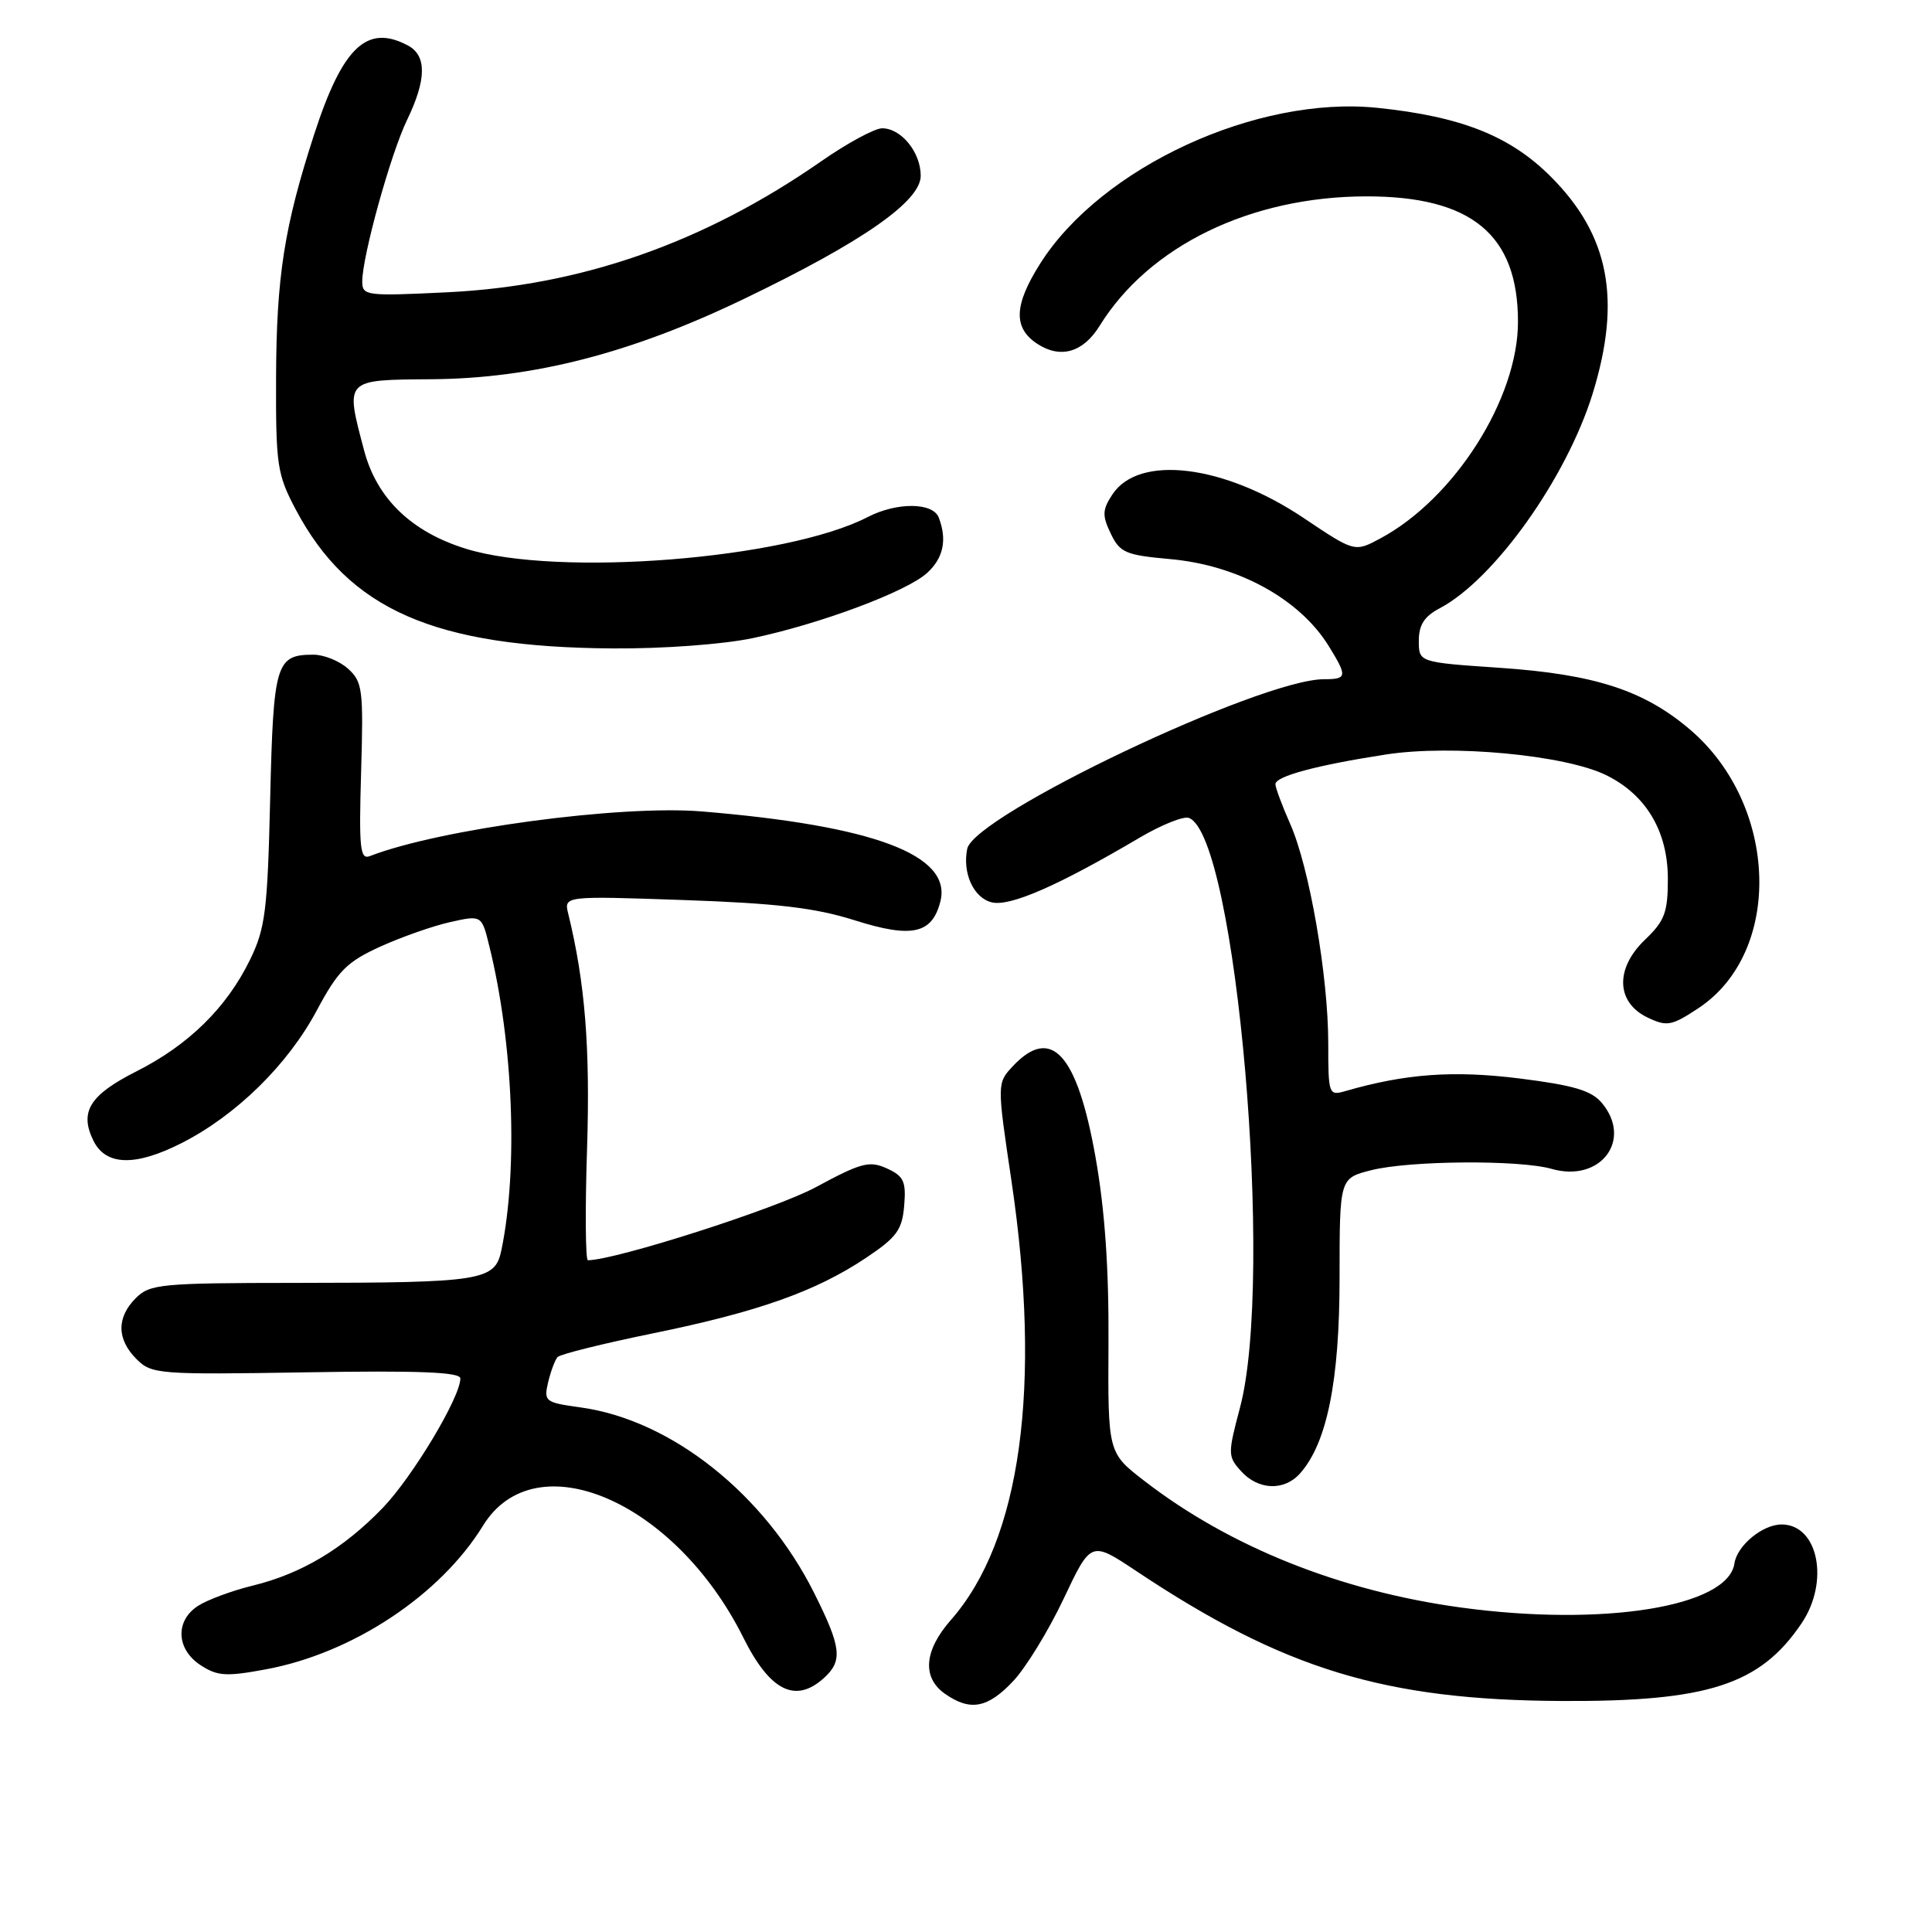 <?xml version="1.0" encoding="UTF-8" standalone="no"?>
<!DOCTYPE svg PUBLIC "-//W3C//DTD SVG 1.1//EN" "http://www.w3.org/Graphics/SVG/1.1/DTD/svg11.dtd" >
<svg xmlns="http://www.w3.org/2000/svg" xmlns:xlink="http://www.w3.org/1999/xlink" version="1.1" viewBox="0 0 256 256">
 <g >
 <path fill="currentColor"
d=" M 134.26 222.75 C 135.94 220.96 138.95 216.05 140.94 211.84 C 144.56 204.18 144.56 204.18 150.53 208.15 C 170.12 221.21 183.48 225.28 207.00 225.39 C 226.32 225.48 233.23 223.24 238.73 215.08 C 242.45 209.55 240.92 202.00 236.07 202.00 C 233.55 202.00 230.17 204.79 229.82 207.17 C 228.97 212.91 212.48 215.57 193.62 213.01 C 177.61 210.83 162.97 204.98 151.65 196.24 C 146.80 192.50 146.80 192.50 146.88 178.00 C 146.94 168.04 146.40 160.29 145.15 153.26 C 142.72 139.62 139.30 135.86 134.22 141.26 C 132.10 143.53 132.10 143.53 134.03 156.51 C 138.07 183.76 135.27 204.10 126.01 214.64 C 122.43 218.71 122.15 222.29 125.22 224.44 C 128.56 226.78 130.87 226.35 134.26 222.75 Z  M 109.17 222.35 C 111.69 220.07 111.49 218.29 107.89 211.10 C 101.34 197.99 88.95 188.14 76.93 186.49 C 72.22 185.84 72.04 185.70 72.63 183.16 C 72.98 181.70 73.54 180.19 73.88 179.82 C 74.22 179.44 79.90 178.03 86.50 176.68 C 100.45 173.83 108.09 171.12 114.74 166.68 C 118.83 163.95 119.54 162.97 119.81 159.76 C 120.08 156.54 119.75 155.84 117.51 154.82 C 115.20 153.77 114.11 154.06 108.08 157.32 C 102.80 160.17 81.64 166.95 77.90 166.99 C 77.58 167.00 77.52 160.32 77.79 152.16 C 78.21 138.79 77.53 130.22 75.30 121.10 C 74.71 118.71 74.71 118.71 90.60 119.26 C 102.90 119.69 108.03 120.29 113.24 121.94 C 120.84 124.35 123.52 123.75 124.61 119.43 C 126.14 113.30 115.82 109.41 93.00 107.52 C 82.19 106.63 58.25 109.85 49.00 113.44 C 47.71 113.94 47.55 112.40 47.85 102.25 C 48.17 91.39 48.04 90.34 46.13 88.62 C 45.00 87.59 42.93 86.75 41.54 86.75 C 36.56 86.75 36.23 87.85 35.80 105.79 C 35.45 120.67 35.16 123.01 33.13 127.17 C 30.03 133.52 25.00 138.47 18.06 141.97 C 11.87 145.10 10.49 147.33 12.39 151.17 C 14.03 154.47 17.93 154.58 24.05 151.47 C 31.29 147.80 38.14 141.08 41.98 133.88 C 44.78 128.64 45.95 127.46 50.37 125.44 C 53.19 124.16 57.37 122.69 59.66 122.18 C 63.83 121.25 63.83 121.25 64.84 125.38 C 68.01 138.20 68.67 154.88 66.44 165.64 C 65.60 169.71 63.97 169.97 39.25 169.99 C 21.34 170.00 19.86 170.14 18.00 172.00 C 15.43 174.57 15.46 177.46 18.09 180.09 C 20.09 182.09 20.99 182.16 40.59 181.84 C 55.49 181.59 61.00 181.81 61.00 182.65 C 61.00 185.15 54.64 195.74 50.69 199.83 C 45.47 205.22 39.98 208.51 33.50 210.10 C 30.75 210.77 27.49 211.98 26.25 212.78 C 23.19 214.75 23.34 218.52 26.57 220.64 C 28.81 222.10 29.95 222.18 35.26 221.19 C 46.73 219.06 58.34 211.37 64.00 202.16 C 70.92 190.90 89.47 198.88 98.50 217.00 C 102.02 224.07 105.40 225.76 109.17 222.35 Z  M 172.25 195.25 C 175.83 191.25 177.50 183.00 177.50 169.31 C 177.50 156.12 177.50 156.12 181.69 155.06 C 186.78 153.77 201.35 153.67 205.59 154.88 C 212.06 156.74 216.38 151.06 212.25 146.14 C 210.88 144.50 208.50 143.80 201.33 142.90 C 192.57 141.81 186.24 142.27 178.25 144.58 C 176.07 145.21 176.00 145.02 176.00 138.25 C 176.00 129.35 173.50 114.91 170.96 109.18 C 169.88 106.74 169.00 104.37 169.00 103.91 C 169.00 102.86 174.46 101.39 183.67 99.97 C 192.39 98.63 207.38 100.04 212.82 102.71 C 218.12 105.31 221.00 110.15 221.00 116.46 C 221.00 120.91 220.58 122.03 217.95 124.54 C 213.98 128.35 214.14 132.84 218.32 134.83 C 220.88 136.05 221.49 135.94 225.05 133.59 C 236.26 126.17 235.69 106.74 223.97 96.70 C 217.85 91.47 211.32 89.35 198.75 88.49 C 188.00 87.76 188.00 87.76 188.00 84.91 C 188.00 82.81 188.73 81.67 190.75 80.61 C 197.99 76.80 207.57 63.35 211.04 52.14 C 214.87 39.72 213.24 31.18 205.53 23.45 C 200.13 18.02 193.64 15.44 182.52 14.29 C 166.53 12.64 145.94 22.14 137.84 34.91 C 134.34 40.44 134.23 43.45 137.45 45.56 C 140.52 47.57 143.52 46.71 145.71 43.17 C 152.26 32.58 165.70 26.05 181.00 26.02 C 194.99 26.00 201.14 31.08 201.14 42.64 C 201.14 52.83 192.73 66.07 182.91 71.34 C 179.50 73.17 179.50 73.17 172.79 68.67 C 162.21 61.56 150.90 60.17 147.39 65.53 C 146.06 67.55 146.03 68.30 147.18 70.70 C 148.39 73.23 149.14 73.55 155.01 74.08 C 164.01 74.87 172.21 79.36 176.06 85.60 C 178.56 89.65 178.51 90.00 175.43 90.00 C 167.01 90.00 129.05 108.05 128.16 112.48 C 127.51 115.69 129.00 118.96 131.39 119.56 C 133.80 120.17 140.17 117.39 151.00 111.00 C 153.90 109.29 156.84 108.11 157.54 108.38 C 163.82 110.79 168.89 169.34 164.30 186.54 C 162.68 192.65 162.68 192.99 164.46 194.95 C 166.73 197.46 170.16 197.59 172.25 195.25 Z  M 99.72 84.56 C 108.71 82.67 120.25 78.35 122.89 75.88 C 125.02 73.91 125.51 71.50 124.39 68.58 C 123.62 66.56 118.83 66.52 114.98 68.51 C 104.16 74.10 73.95 76.49 61.76 72.72 C 54.53 70.49 49.93 66.06 48.25 59.70 C 45.73 50.17 45.57 50.34 57.25 50.25 C 70.66 50.14 83.61 46.81 98.53 39.63 C 114.26 32.07 122.00 26.68 122.00 23.29 C 122.00 20.18 119.42 17.00 116.89 17.00 C 115.90 17.00 112.26 18.97 108.80 21.38 C 93.27 32.18 77.02 37.87 59.25 38.73 C 48.52 39.25 48.00 39.19 48.00 37.30 C 48.00 33.96 51.76 20.40 53.94 15.89 C 56.52 10.55 56.56 7.37 54.07 6.04 C 48.64 3.13 45.40 6.19 41.63 17.80 C 37.67 30.00 36.63 36.62 36.58 50.00 C 36.54 61.64 36.72 62.85 39.18 67.50 C 46.21 80.79 57.55 85.76 81.18 85.92 C 87.85 85.97 95.81 85.38 99.72 84.56 Z "/>
</g>
</svg>